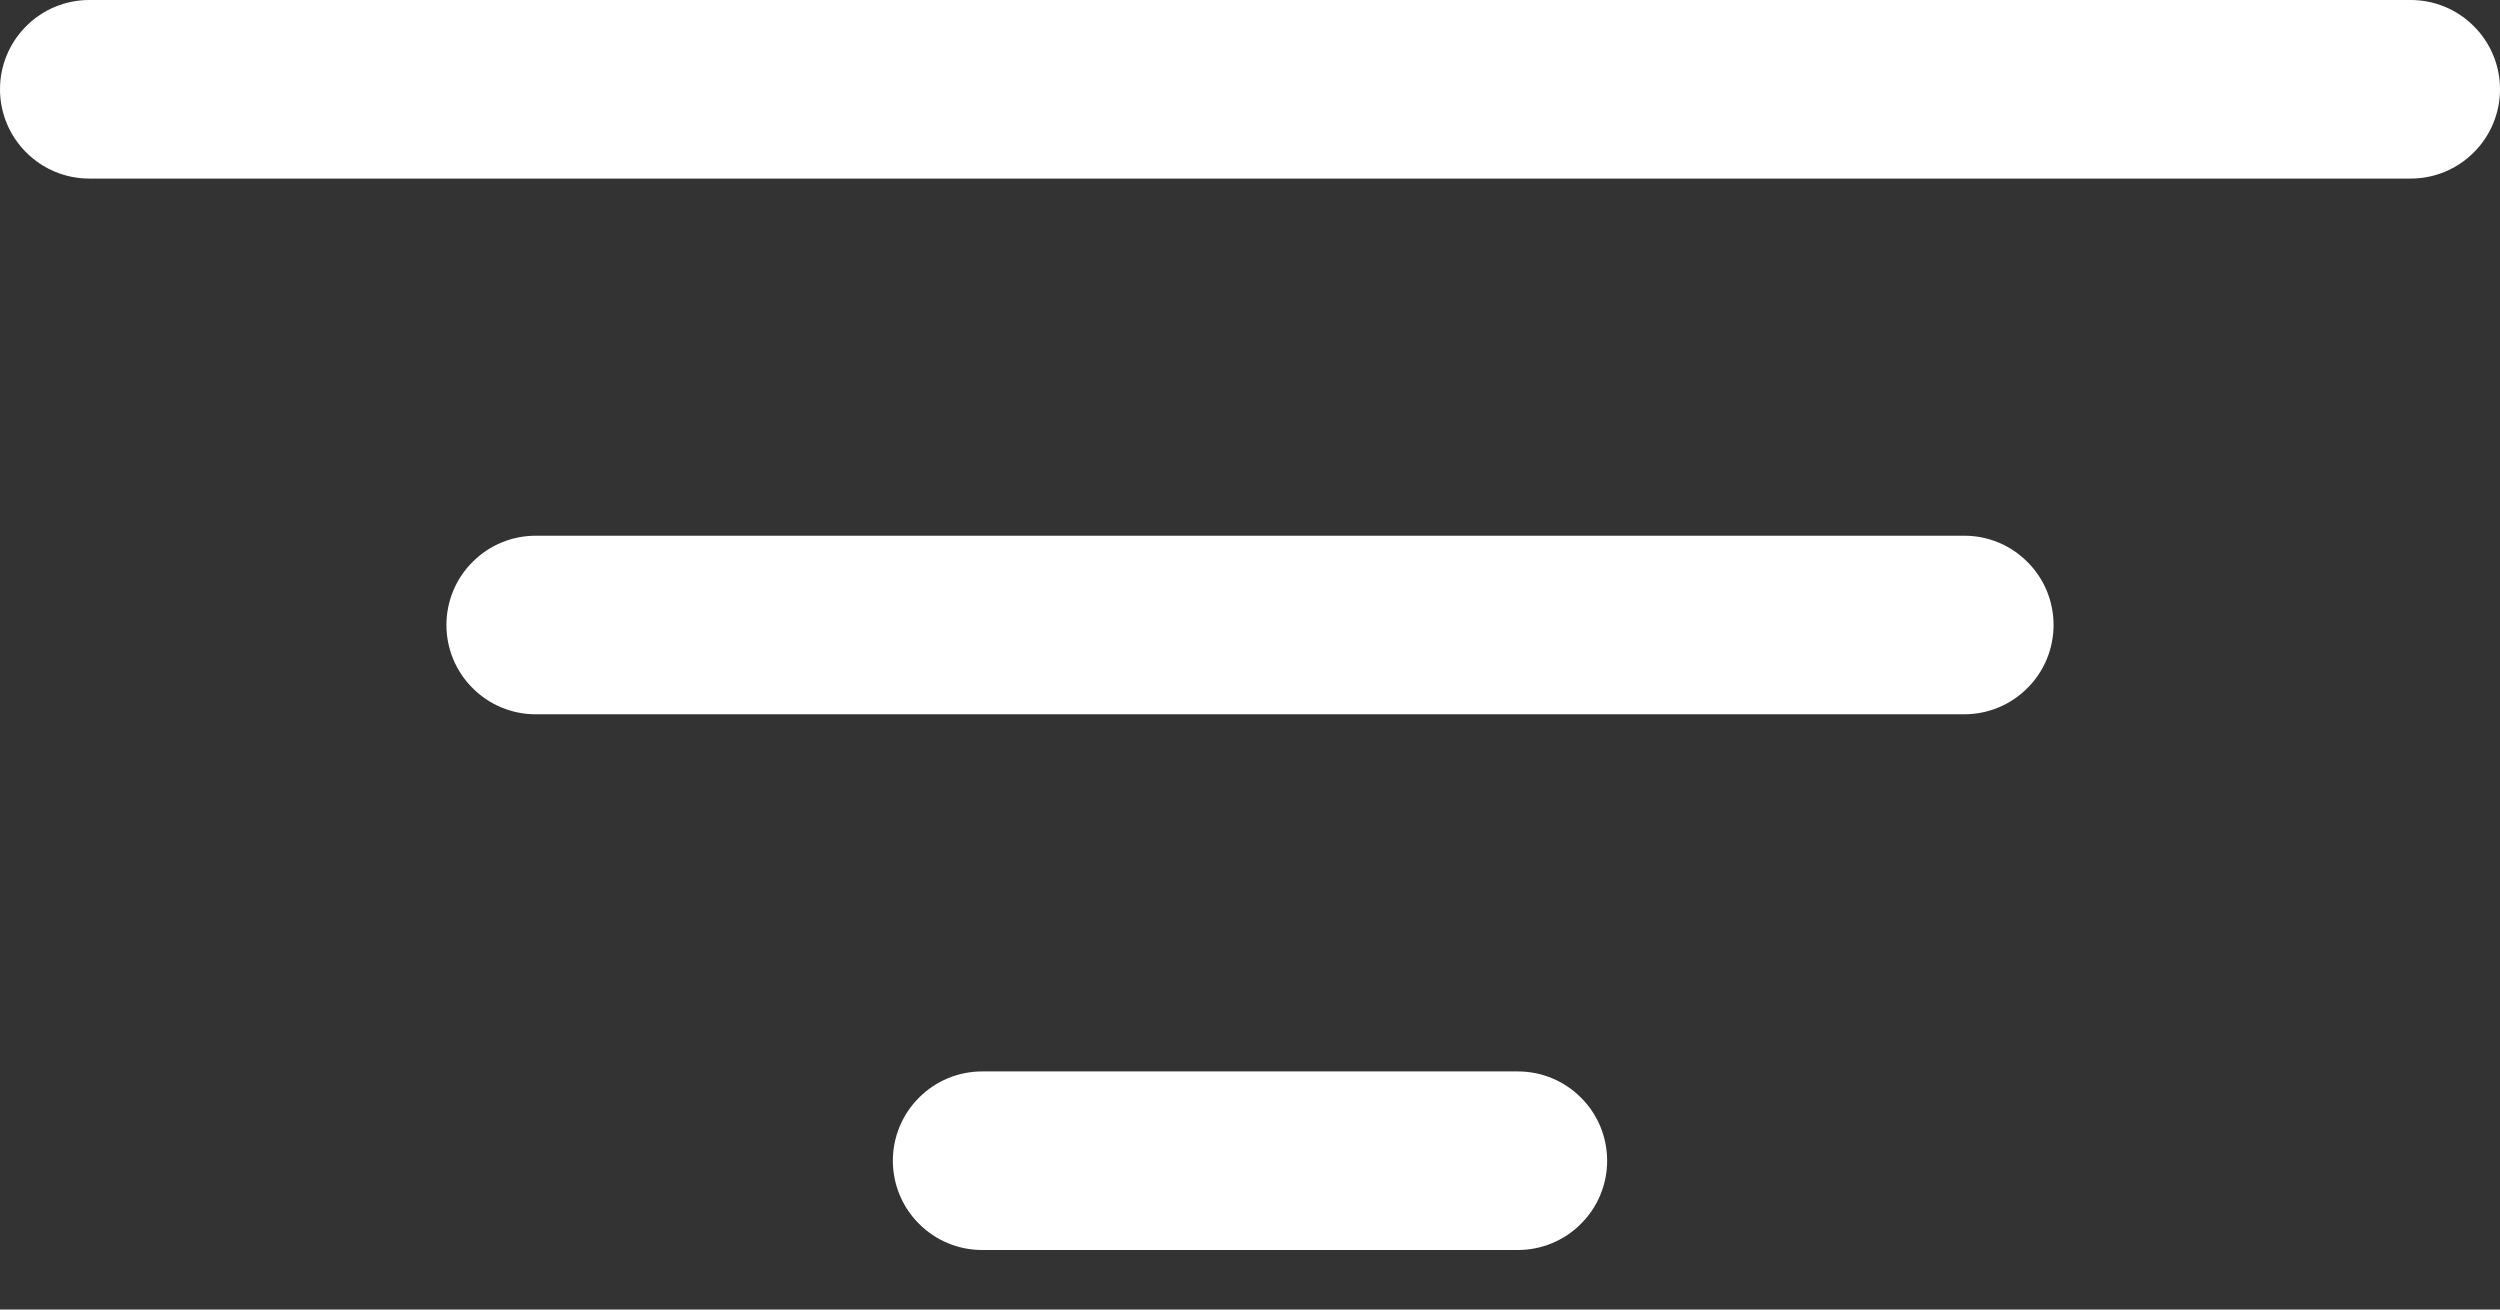 <svg width="21" height="11" viewBox="0 0 21 11" fill="none" xmlns="http://www.w3.org/2000/svg">
<rect x="0" y="0" width="21" height="11" fill="#333333" stroke="none"/>
<path d="M17.25 5.25C17.25 5.449 17.171 5.64 17.03 5.78C16.89 5.921 16.699 6 16.5 6H4.5C4.301 6 4.11 5.921 3.97 5.78C3.829 5.64 3.75 5.449 3.75 5.25C3.75 5.051 3.829 4.86 3.97 4.72C4.11 4.579 4.301 4.5 4.5 4.5H16.5C16.699 4.5 16.89 4.579 17.03 4.72C17.171 4.86 17.25 5.051 17.25 5.25ZM20.25 0H0.75C0.551 0 0.36 0.079 0.22 0.22C0.079 0.36 0 0.551 0 0.75C0 0.949 0.079 1.14 0.22 1.28C0.36 1.421 0.551 1.5 0.75 1.5H20.25C20.449 1.5 20.64 1.421 20.78 1.28C20.921 1.14 21 0.949 21 0.75C21 0.551 20.921 0.36 20.78 0.22C20.64 0.079 20.449 0 20.25 0ZM12.75 9H8.25C8.051 9 7.86 9.079 7.72 9.22C7.579 9.36 7.5 9.551 7.5 9.75C7.5 9.949 7.579 10.14 7.72 10.28C7.86 10.421 8.051 10.5 8.25 10.5H12.75C12.949 10.5 13.14 10.421 13.28 10.28C13.421 10.14 13.5 9.949 13.5 9.75C13.5 9.551 13.421 9.36 13.28 9.22C13.14 9.079 12.949 9 12.75 9Z" fill="white"/>
</svg>
